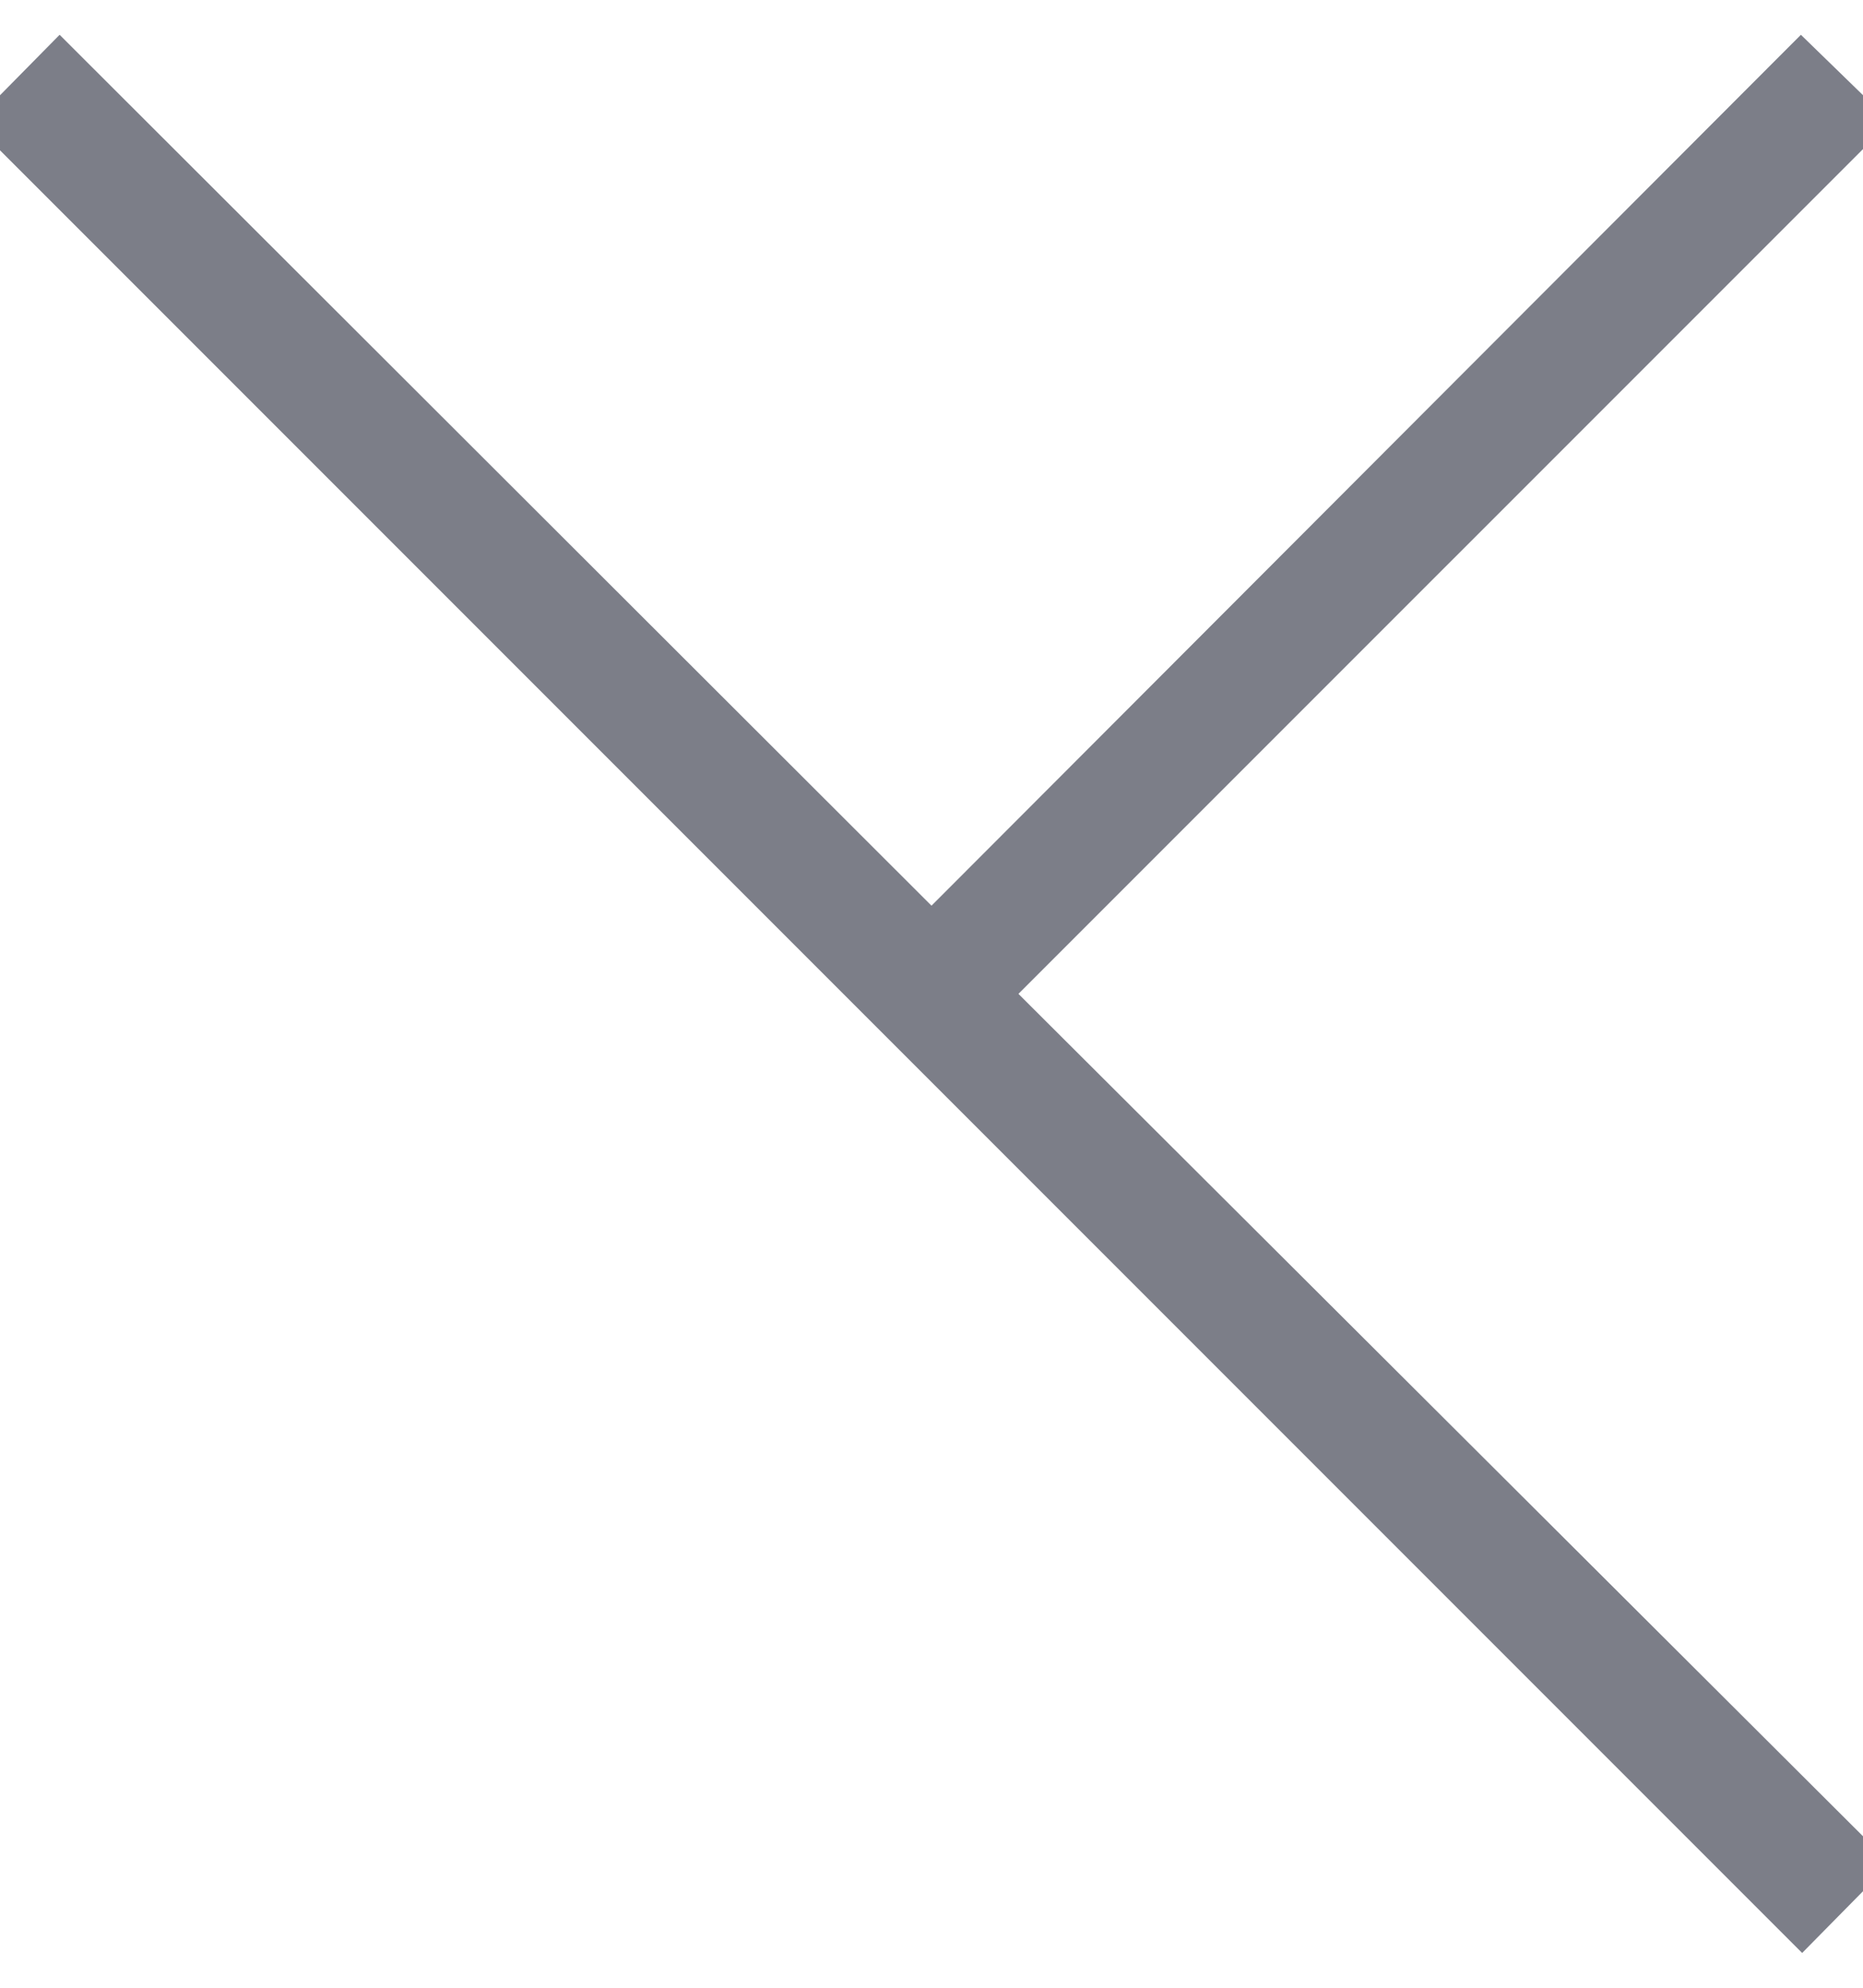 <svg xmlns="http://www.w3.org/2000/svg" xmlns:xlink="http://www.w3.org/1999/xlink" width="15" height="16" viewBox="0 0 15 16"><defs><path id="99mja" d="M809.78 24.99l.7-.71 7.02 7.01 7-7.01.72.7L818.2 32l7.02 7-.71.72"/></defs><g><g transform="translate(-810 -24)"><use fill="#7c7e88" xlink:href="#99mja"/></g></g></svg>